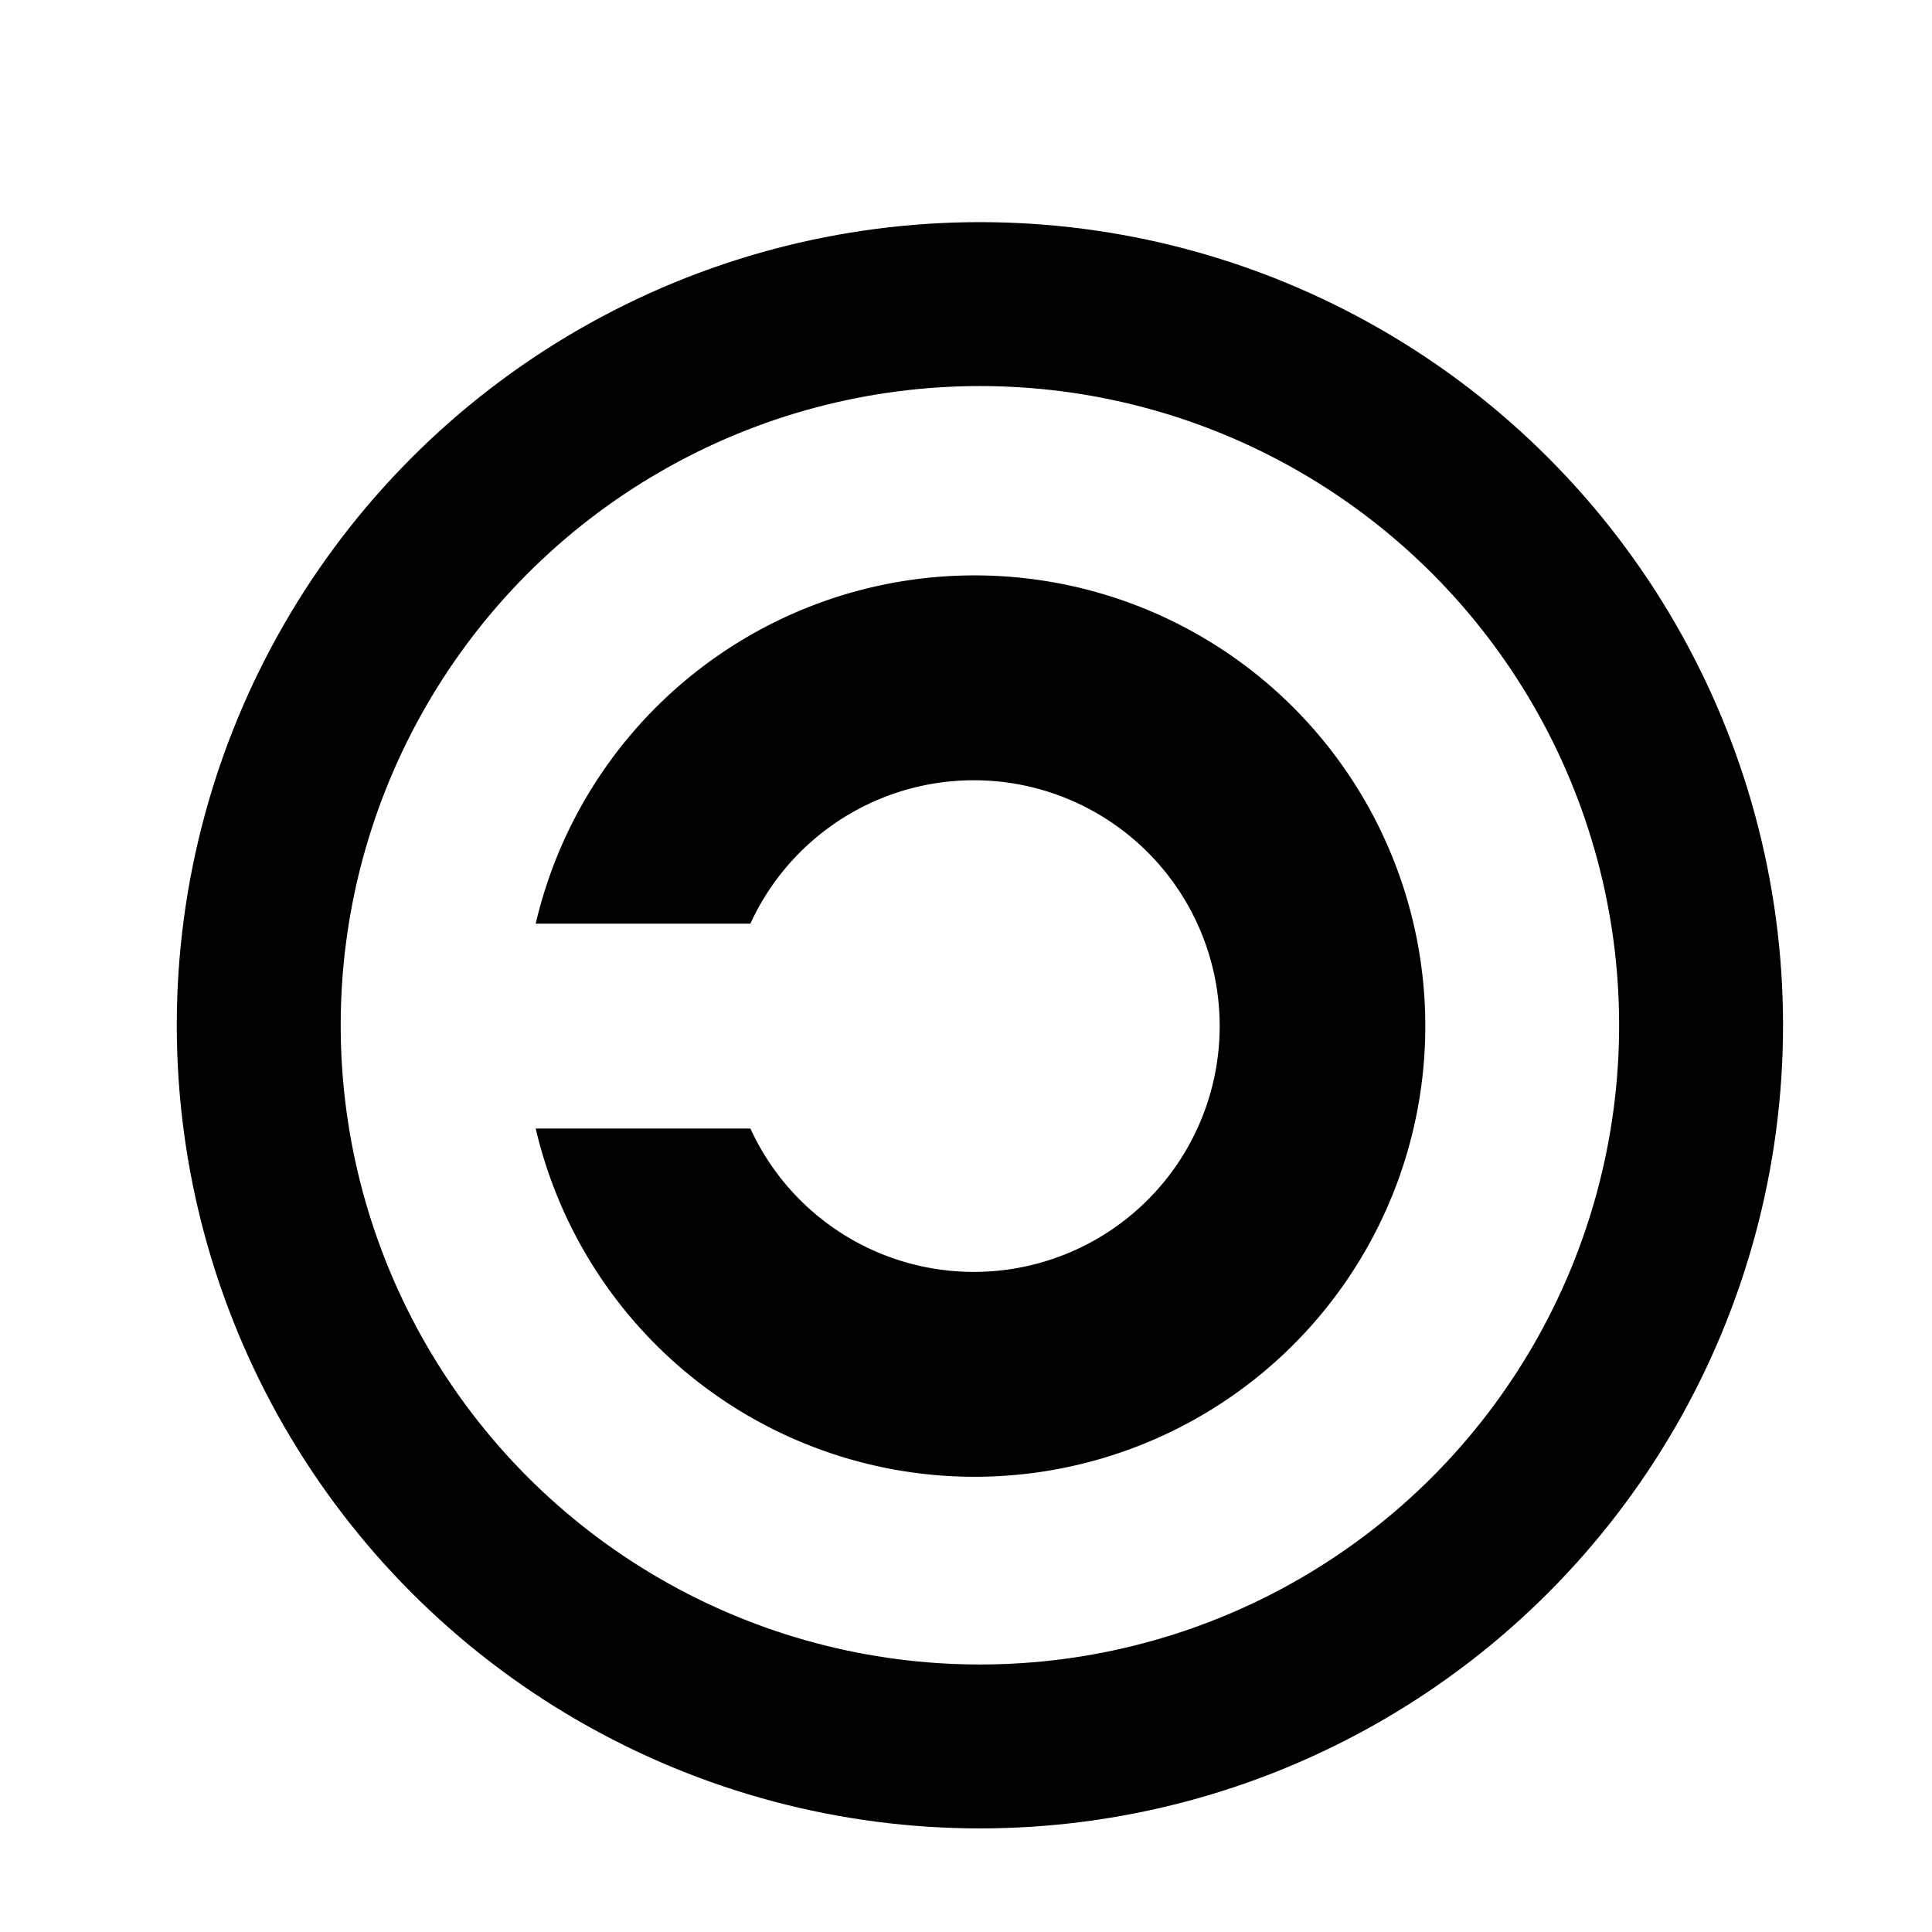 <?xml version="1.0" encoding="UTF-8" standalone="no"?>
<svg
   xmlns:dc="http://purl.org/dc/elements/1.1/"
   xmlns:cc="http://creativecommons.org/ns#"
   xmlns:rdf="http://www.w3.org/1999/02/22-rdf-syntax-ns#"
   xmlns:svg="http://www.w3.org/2000/svg"
   xmlns="http://www.w3.org/2000/svg"
   xmlns:sodipodi="http://sodipodi.sourceforge.net/DTD/sodipodi-0.dtd"
   xmlns:inkscape="http://www.inkscape.org/namespaces/inkscape"
   viewBox="0 0 25 25"
   version="1.1"
   id="svg6"
   sodipodi:docname="Copyleft.svg"
   width="25"
   height="25"
   inkscape:version="0.92.3 (2405546, 2018-03-11)">
  <defs
     id="defs10" />
  <sodipodi:namedview
     pagecolor="#ffffff"
     bordercolor="#666666"
     borderopacity="1"
     objecttolerance="10"
     gridtolerance="10"
     guidetolerance="10"
     inkscape:pageopacity="0"
     inkscape:pageshadow="2"
     inkscape:window-width="1839"
     inkscape:window-height="1025"
     id="namedview8"
     showgrid="false"
     inkscape:zoom="3.8530612"
     inkscape:cx="44.179603"
     inkscape:cy="52.937432"
     inkscape:window-x="81"
     inkscape:window-y="27"
     inkscape:window-maximized="1"
     inkscape:current-layer="svg6" />
  <circle
     cx="12.68"
     cy="13.267"
     r="9.332"
     id="circle2"
     style="fill:none;stroke:#000000;stroke-width:2.121" />
  <path
     d="m 6.932,11.952 h 2.778 a 3.181,3.181 0 1 1 0,2.651 h -2.778 a 5.832,5.832 0 1 0 0,-2.651 z"
     id="path4"
     inkscape:connector-curvature="0"
     style="stroke-width:0.021" />
</svg>
